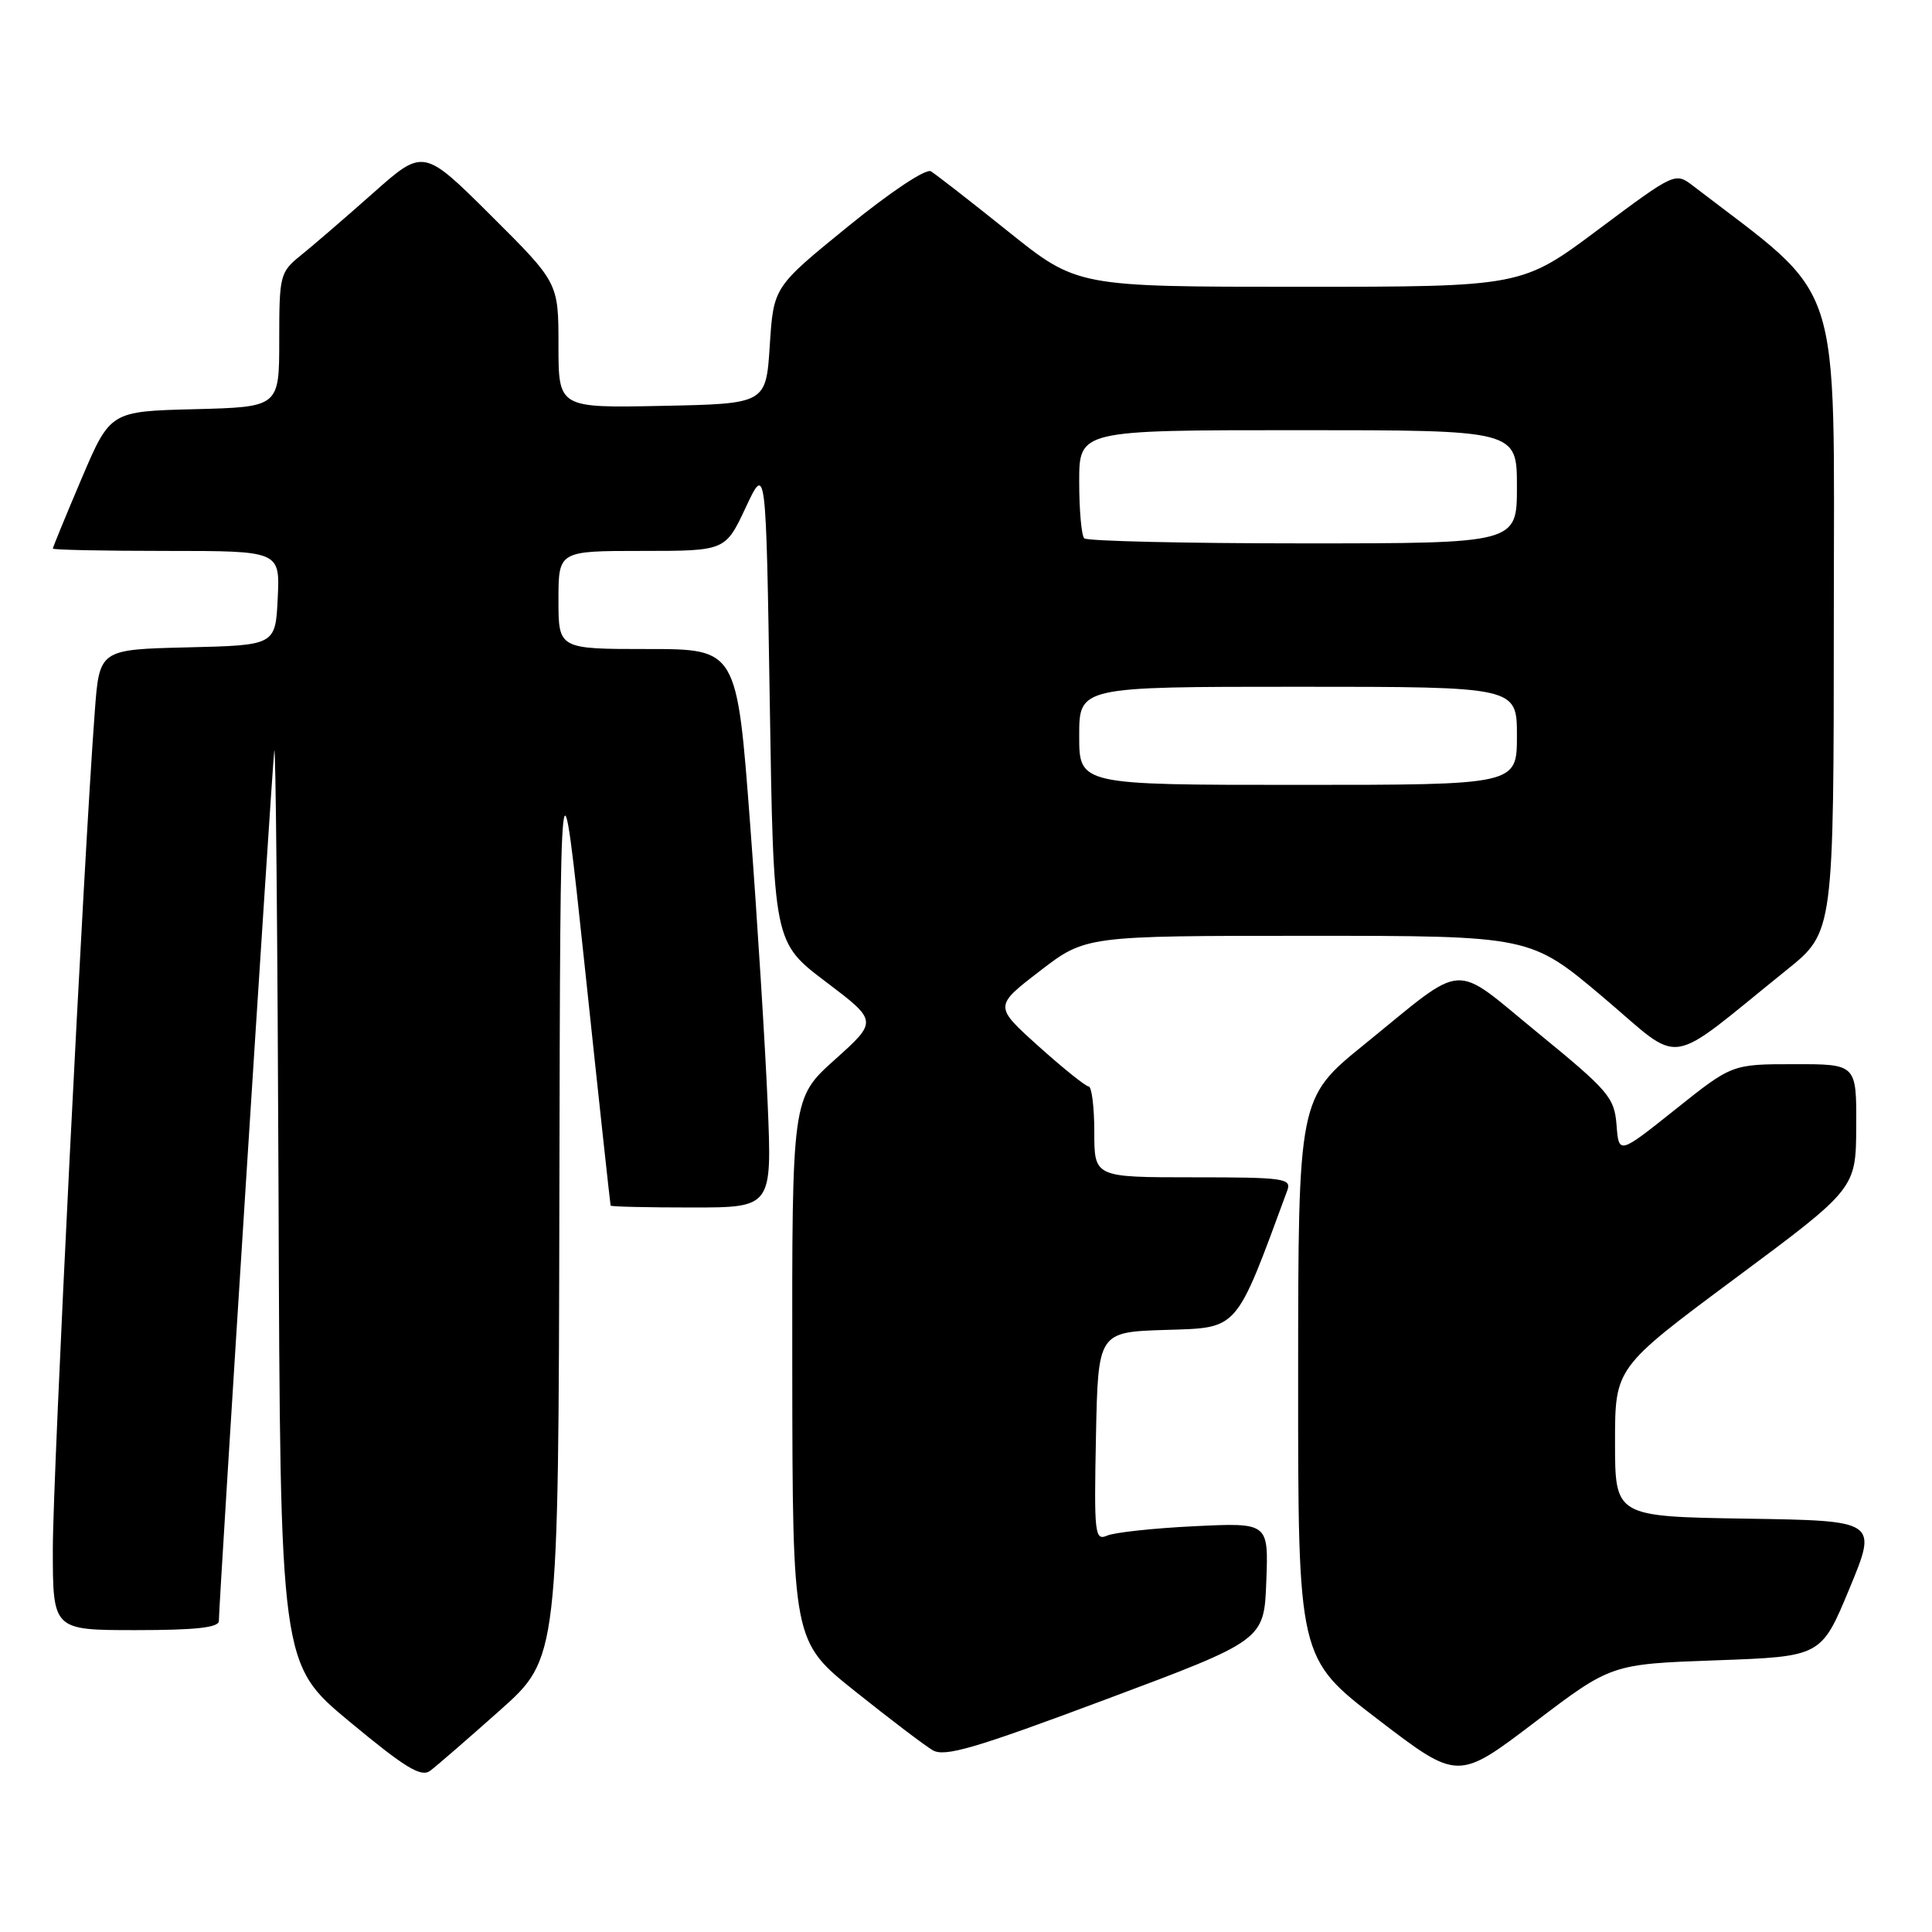 <?xml version="1.0" encoding="UTF-8" standalone="no"?>
<!DOCTYPE svg PUBLIC "-//W3C//DTD SVG 1.1//EN" "http://www.w3.org/Graphics/SVG/1.1/DTD/svg11.dtd" >
<svg xmlns="http://www.w3.org/2000/svg" xmlns:xlink="http://www.w3.org/1999/xlink" version="1.1" viewBox="0 0 256 256">
 <g >
 <path fill="currentColor"
d=" M 66.25 226.62 C 74.00 219.72 74.00 219.72 74.12 158.61 C 74.24 97.50 74.24 97.50 77.53 128.50 C 79.33 145.55 80.86 159.61 80.91 159.75 C 80.96 159.89 85.79 160.00 91.65 160.00 C 102.30 160.00 102.30 160.00 101.72 146.25 C 101.40 138.69 100.36 122.04 99.40 109.25 C 97.65 86.00 97.65 86.00 85.83 86.00 C 74.00 86.00 74.00 86.00 74.00 79.50 C 74.00 73.00 74.00 73.00 85.06 73.00 C 96.11 73.00 96.11 73.00 98.81 67.25 C 101.50 61.50 101.50 61.50 102.00 93.17 C 102.50 124.85 102.50 124.85 109.41 130.08 C 116.31 135.30 116.31 135.30 110.63 140.40 C 104.94 145.50 104.94 145.50 104.98 181.50 C 105.02 217.50 105.02 217.50 113.35 224.14 C 117.92 227.79 122.53 231.29 123.58 231.91 C 125.17 232.85 129.16 231.68 146.50 225.19 C 167.50 217.34 167.50 217.34 167.79 209.55 C 168.09 201.76 168.09 201.76 158.29 202.23 C 152.91 202.49 147.70 203.05 146.72 203.47 C 145.06 204.19 144.96 203.34 145.22 190.37 C 145.50 176.50 145.50 176.50 154.50 176.22 C 164.19 175.91 163.65 176.53 170.57 157.75 C 171.16 156.14 170.17 156.00 158.11 156.00 C 145.00 156.00 145.00 156.00 145.00 150.00 C 145.00 146.70 144.66 143.98 144.25 143.96 C 143.84 143.94 140.85 141.54 137.61 138.63 C 131.72 133.33 131.72 133.33 137.78 128.67 C 143.85 124.00 143.85 124.00 173.32 124.00 C 202.78 124.00 202.78 124.00 212.40 132.12 C 223.24 141.27 220.39 141.69 236.77 128.50 C 242.98 123.50 242.98 123.50 242.99 81.50 C 243.00 35.60 244.46 40.07 224.37 24.65 C 221.97 22.81 221.97 22.81 211.80 30.40 C 201.64 38.00 201.64 38.00 172.18 38.00 C 142.73 38.00 142.73 38.00 133.61 30.69 C 128.60 26.67 123.98 23.08 123.35 22.70 C 122.69 22.30 117.98 25.44 112.35 30.02 C 102.50 38.03 102.50 38.03 102.00 45.76 C 101.50 53.50 101.50 53.50 87.75 53.78 C 74.00 54.06 74.00 54.06 74.00 45.76 C 74.00 37.46 74.00 37.46 65.06 28.56 C 56.11 19.66 56.11 19.66 49.44 25.58 C 45.77 28.83 41.47 32.55 39.88 33.82 C 37.10 36.07 37.00 36.44 37.00 45.04 C 37.00 53.93 37.00 53.93 25.80 54.22 C 14.61 54.50 14.61 54.50 10.80 63.44 C 8.71 68.36 7.00 72.53 7.00 72.69 C 7.00 72.86 13.77 73.00 22.05 73.00 C 37.10 73.00 37.10 73.00 36.80 79.25 C 36.50 85.50 36.50 85.50 24.84 85.78 C 13.17 86.06 13.17 86.06 12.56 94.28 C 11.09 113.80 7.00 195.44 7.00 205.25 C 7.00 216.00 7.00 216.00 18.00 216.00 C 25.93 216.00 29.00 215.66 29.00 214.79 C 29.00 212.46 36.00 102.47 36.34 99.50 C 36.53 97.85 36.78 124.40 36.91 158.50 C 37.13 220.50 37.13 220.50 46.32 228.13 C 53.71 234.26 55.79 235.53 57.00 234.64 C 57.83 234.02 61.99 230.41 66.25 226.62 Z  M 227.41 220.00 C 241.33 219.50 241.33 219.50 245.06 210.50 C 248.79 201.50 248.79 201.50 231.40 201.23 C 214.00 200.95 214.00 200.95 214.00 191.09 C 214.00 181.22 214.00 181.22 229.96 169.36 C 245.92 157.50 245.92 157.50 245.96 149.25 C 246.00 141.00 246.00 141.00 237.75 141.01 C 229.50 141.01 229.50 141.01 222.00 147.00 C 214.50 152.98 214.50 152.98 214.20 149.06 C 213.91 145.42 213.16 144.54 203.82 136.90 C 192.20 127.40 194.52 127.25 180.76 138.41 C 172.02 145.50 172.02 145.50 172.01 182.62 C 172.00 219.73 172.00 219.73 182.59 227.84 C 193.18 235.94 193.18 235.94 203.34 228.22 C 213.50 220.50 213.50 220.50 227.41 220.00 Z  M 143.00 97.50 C 143.00 91.00 143.00 91.00 172.00 91.00 C 201.00 91.00 201.00 91.00 201.00 97.50 C 201.00 104.00 201.00 104.00 172.00 104.00 C 143.00 104.00 143.00 104.00 143.00 97.50 Z  M 143.67 71.33 C 143.30 70.97 143.00 67.59 143.00 63.83 C 143.00 57.00 143.00 57.00 172.00 57.00 C 201.00 57.00 201.00 57.00 201.00 64.50 C 201.00 72.00 201.00 72.00 172.67 72.00 C 157.08 72.00 144.03 71.70 143.67 71.33 Z "/>
</g>
</svg>